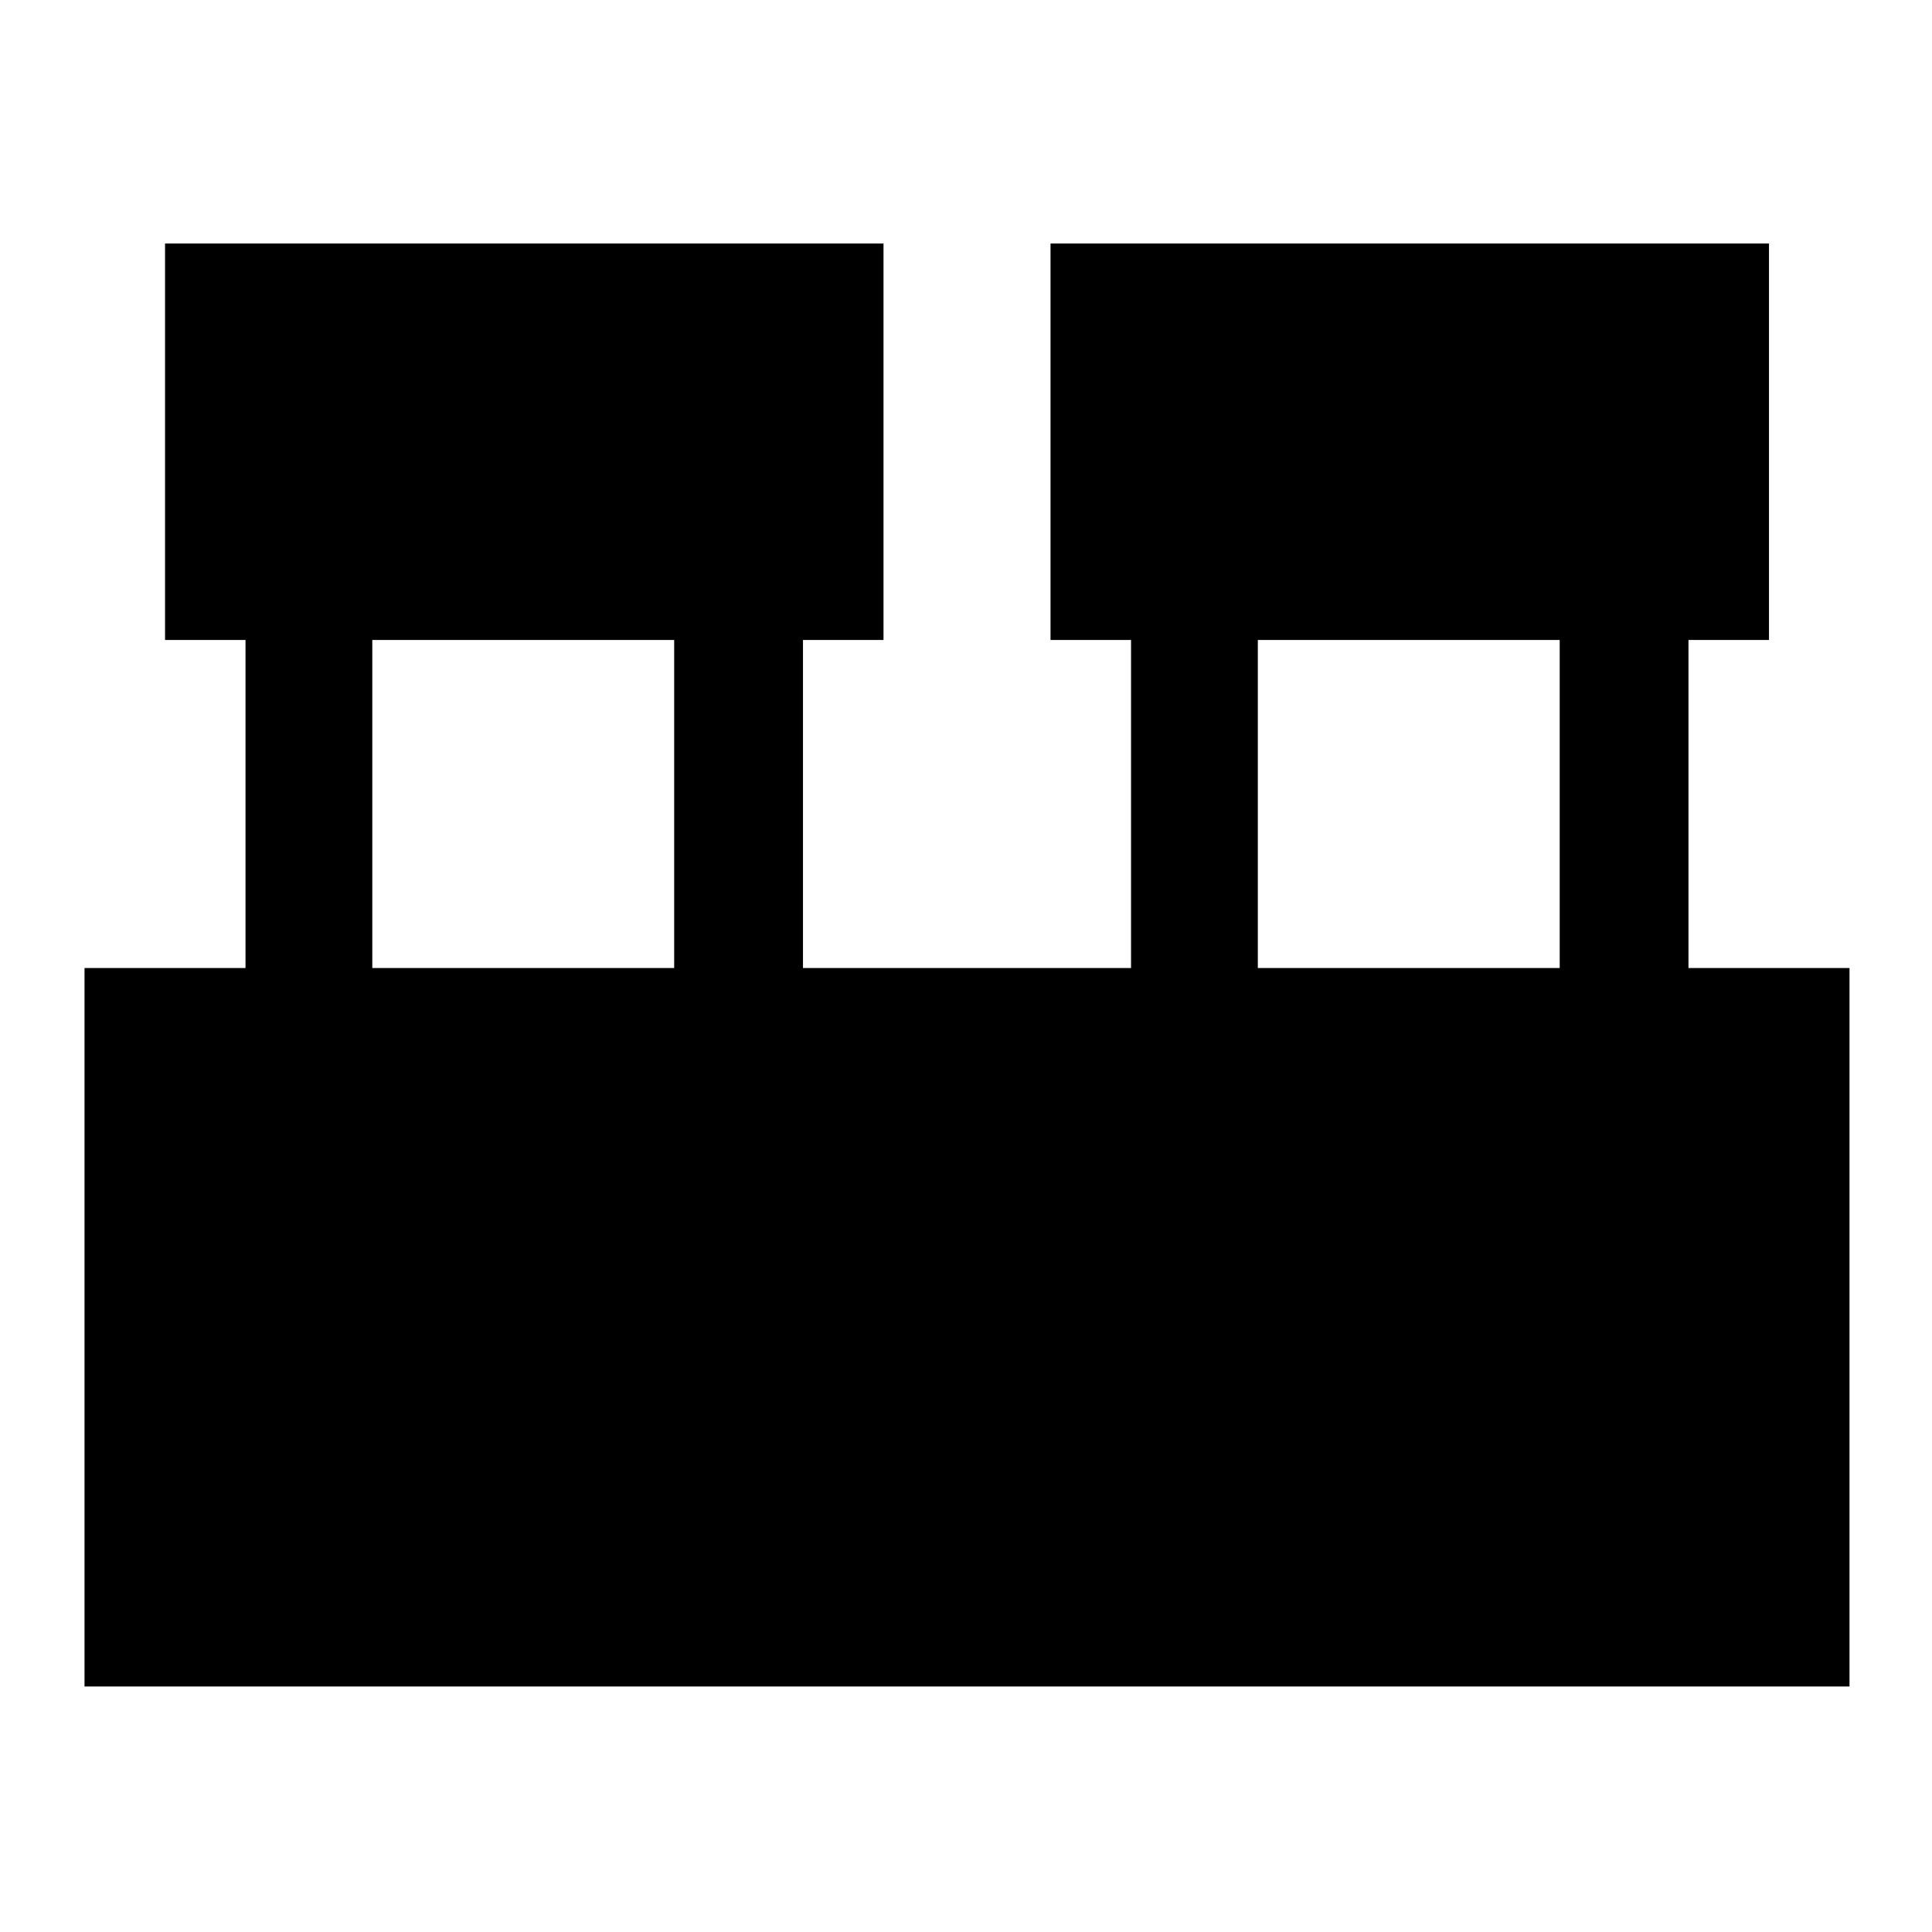 <svg xmlns="http://www.w3.org/2000/svg" height="40" width="40"><path d="M1.75 34.917V20.042h3.333V13.25H3.417V5.042h14.875v8.208h-1.667v6.792h6.792V13.25H21.75V5.042h14.875v8.208h-1.667v6.792h3.334v14.875Zm24.292-14.875h6.25V13.25h-6.25Zm-18.334 0h6.25V13.25h-6.25Z"/></svg>